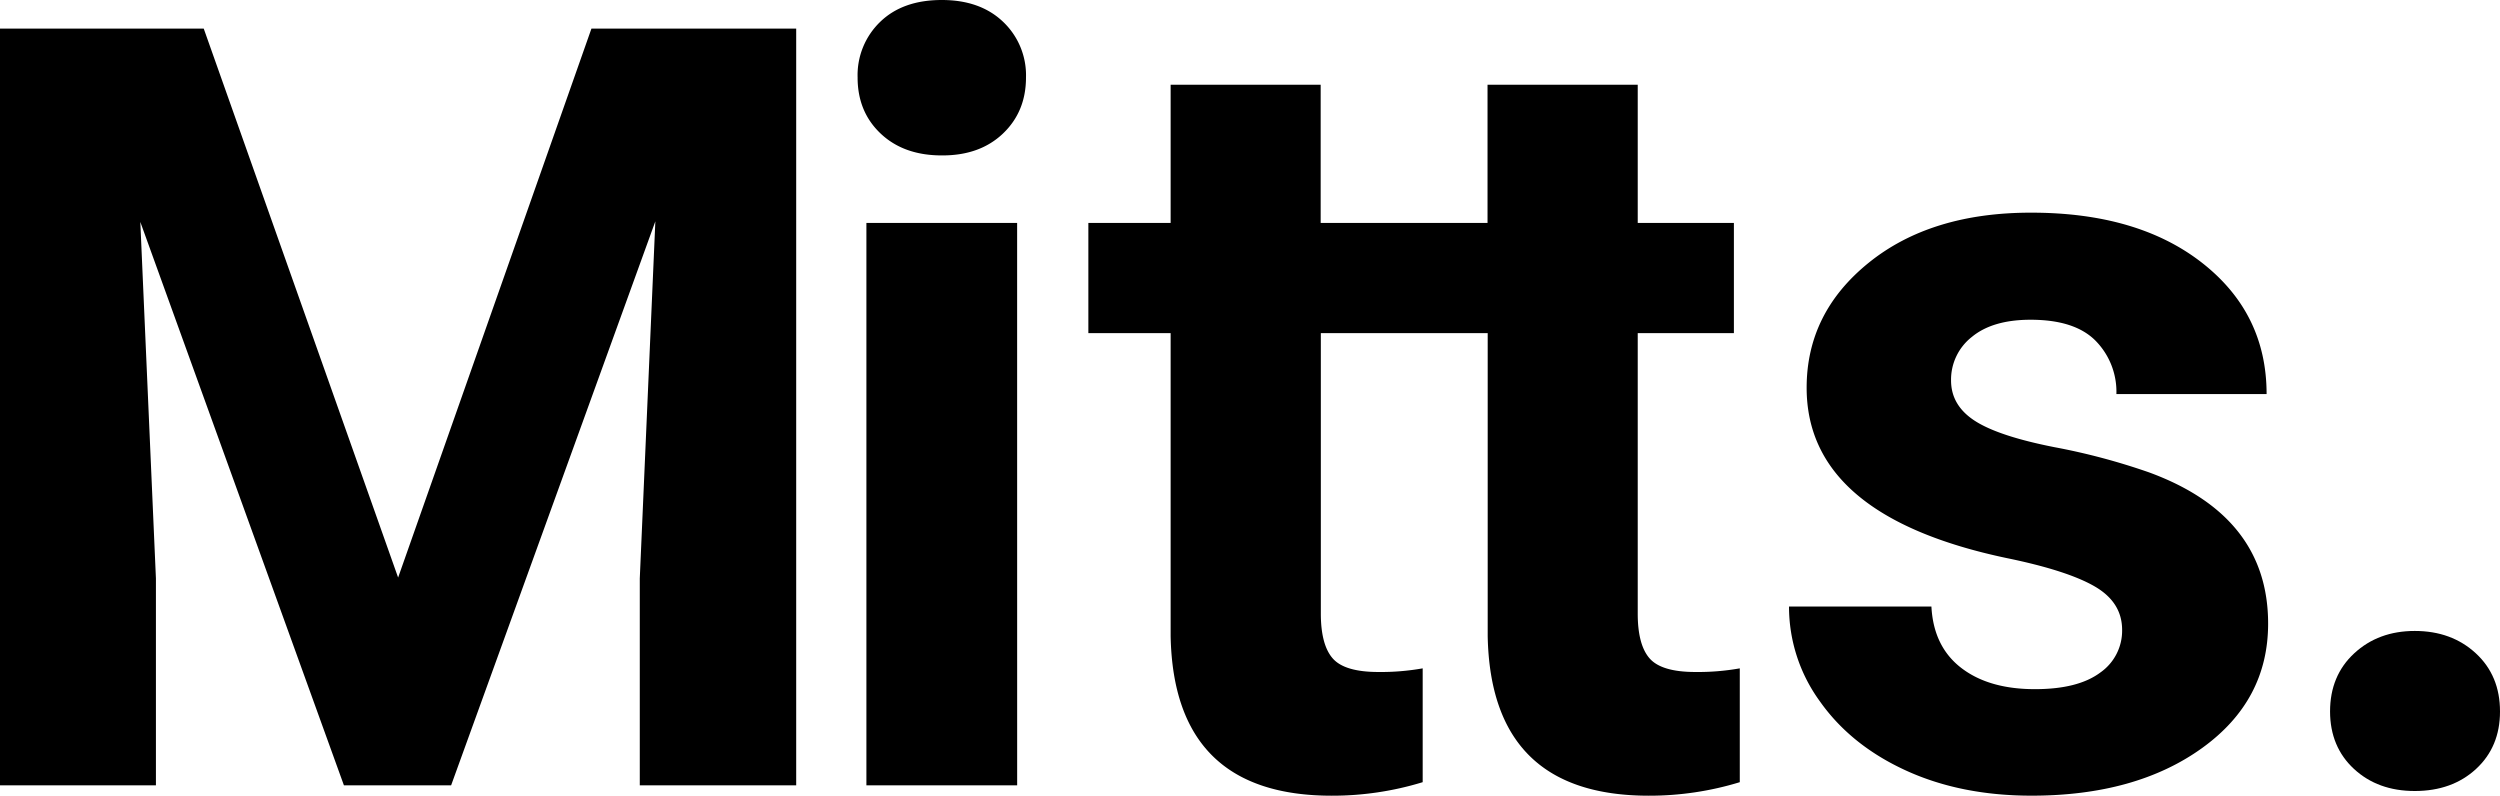 <svg id="Layer_1" data-name="Layer 1" xmlns="http://www.w3.org/2000/svg" viewBox="0 0 756 240.62"><path d="M61.61,8.65l58.78,166,58.46-166h61.92V237.48h-47.3V174.92l4.71-108L136.42,237.48H104L42.43,67.11l4.72,107.81v62.56H0V8.65Z" transform="translate(0 0)"/><path d="M259.34,23.42A22.36,22.36,0,0,1,266.18,6.6Q273,0,284.8,0q11.63,0,18.54,6.6a22.25,22.25,0,0,1,6.92,16.82q0,10.36-7,17T284.79,47q-11.48,0-18.47-6.6T259.34,23.42Zm48.25,214.06H262V67.42h45.58Z" transform="translate(0 0)"/><path d="M512.7,203.21q-10.22,0-13.83-4.08t-3.62-13.52V100.74h29.08V67.42H495.25V25.62H449.83v41.8H399.37V25.62H354v41.8H329.12v33.32H354v91.63q.94,48.26,48.72,48.25a93.19,93.19,0,0,0,27.5-4.09V202.11a72,72,0,0,1-13.35,1.1q-10.23,0-13.83-4.08t-3.62-13.52V100.74h50.46v91.63q.94,48.26,48.72,48.25a93.26,93.26,0,0,0,27.51-4.09V202.11A71.82,71.82,0,0,1,512.7,203.21Z" transform="translate(0 0)"/><path d="M641.73,190.48q0-8.32-8.25-13.12T607,168.8q-60.68-12.74-60.67-51.55,0-22.64,18.78-37.8t49.12-15.14q32.37,0,51.78,15.25t19.41,39.6H640a22,22,0,0,0-6.29-16.11q-6.29-6.36-19.64-6.36-11.48,0-17.76,5.18A16.4,16.4,0,0,0,590,115.05q0,7.53,7.15,12.18t24.13,8a196.35,196.35,0,0,1,28.6,7.62q36,13.2,36,45.74,0,23.26-20,37.64t-51.55,14.38q-21.37,0-38-7.62t-26-20.91A48.59,48.59,0,0,1,541,183.41h43.06q.63,12.1,9,18.55t22.32,6.44q13,0,19.72-5A15.42,15.42,0,0,0,641.73,190.48Z" transform="translate(0 0)"/><path d="M704.61,215.16q0-10.84,7.31-17.6t18.31-6.76q11.14,0,18.46,6.76t7.31,17.6q0,10.68-7.23,17.36t-18.54,6.68q-11.18,0-18.39-6.68T704.61,215.16Z" transform="translate(0 0)"/></svg>